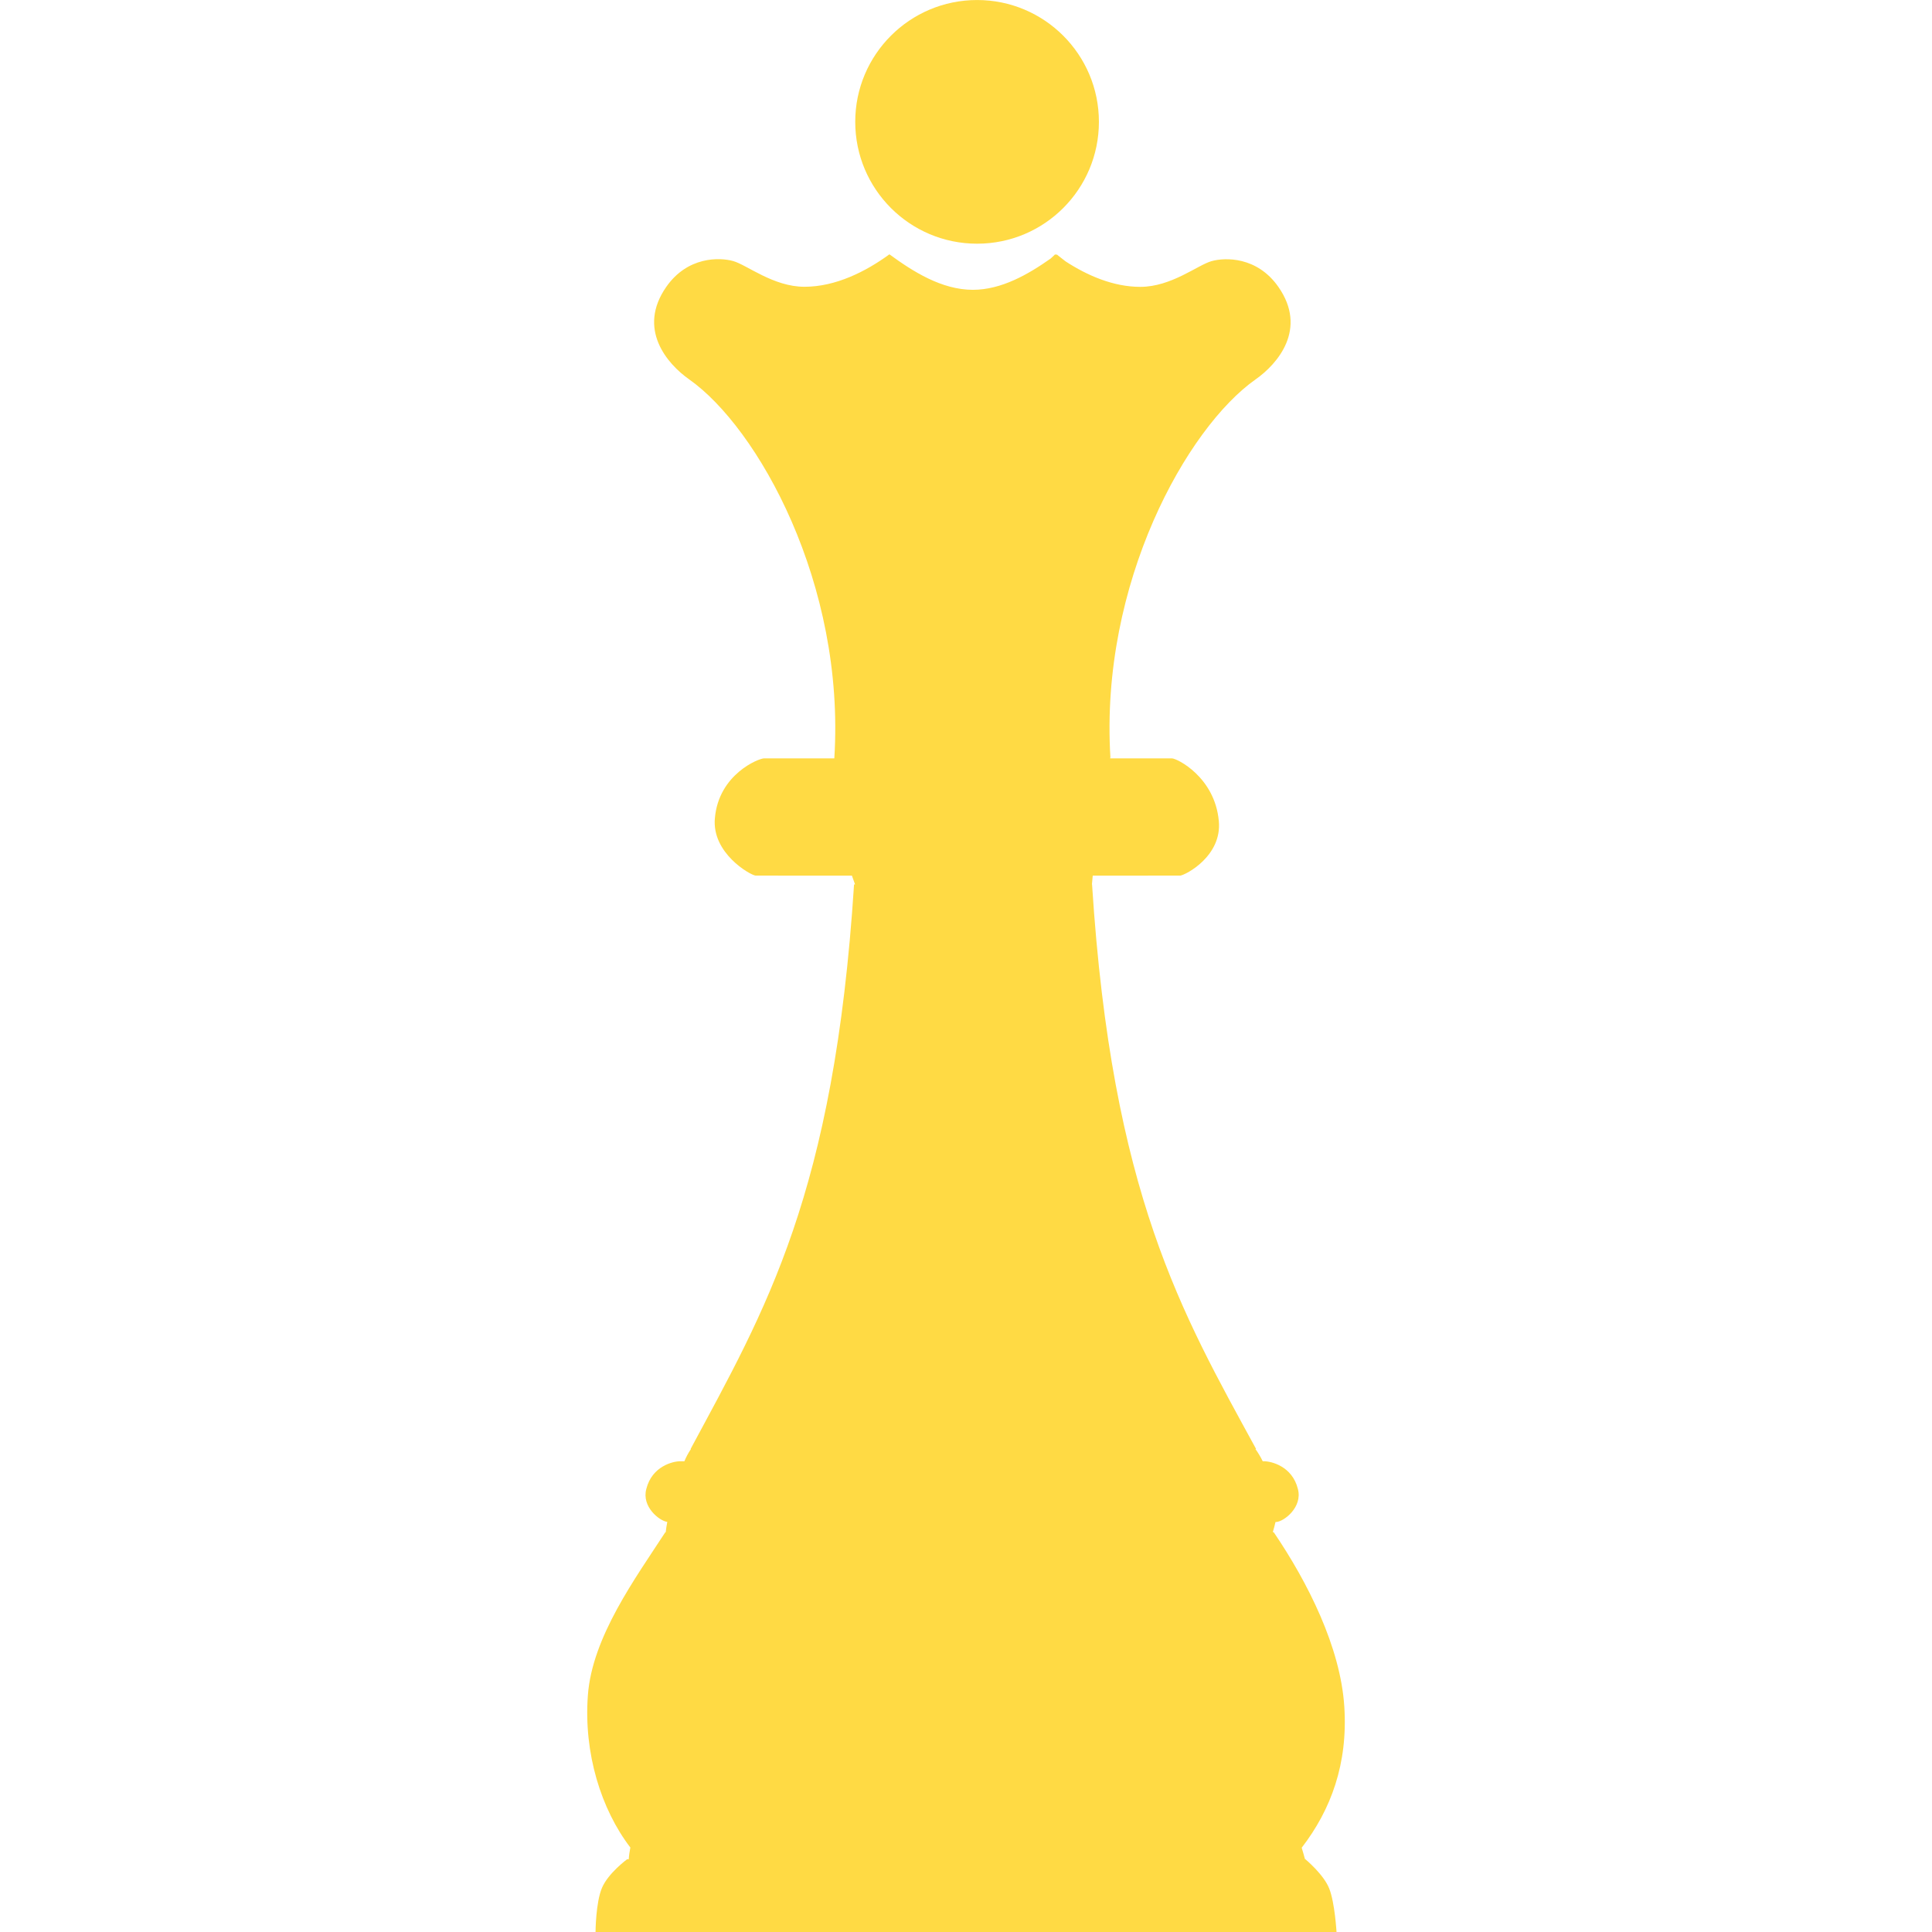 <?xml version="1.0" encoding="UTF-8" standalone="no"?>
<!-- Generator: Adobe Illustrator 16.0.0, SVG Export Plug-In . SVG Version: 6.00 Build 0)  -->

<svg
   xmlns:dc="http://purl.org/dc/elements/1.1/"
   xmlns:cc="http://creativecommons.org/ns#"
   xmlns:rdf="http://www.w3.org/1999/02/22-rdf-syntax-ns#"
   xmlns:svg="http://www.w3.org/2000/svg"
   xmlns="http://www.w3.org/2000/svg"
   xmlns:sodipodi="http://sodipodi.sourceforge.net/DTD/sodipodi-0.dtd"
   xmlns:inkscape="http://www.inkscape.org/namespaces/inkscape"
   version="1.1"
   id="Capa_1"
   x="0px"
   y="0px"
   width="512px"
   height="512px"
   viewBox="0 0 42.569 42.568"
   style="enable-background:new 0 0 42.569 42.568;"
   xml:space="preserve"
   sodipodi:docname="white-queen-resource.svg"
   inkscape:export-filename="/home/tgm/Downloads/peices/white/256/white-queen-256.png"
   inkscape:export-xdpi="47.998875"
   inkscape:export-ydpi="47.998875"
   inkscape:version="0.92.1 r15371"><defs
     id="defs39" /><sodipodi:namedview
     pagecolor="#ffffff"
     bordercolor="#666666"
     borderopacity="1"
     objecttolerance="10"
     gridtolerance="10"
     guidetolerance="10"
     inkscape:pageopacity="0"
     inkscape:pageshadow="2"
     inkscape:window-width="1920"
     inkscape:window-height="1024"
     id="namedview37"
     showgrid="false"
     inkscape:zoom="0.4609375"
     inkscape:cx="-142.10169"
     inkscape:cy="256"
     inkscape:window-x="0"
     inkscape:window-y="31"
     inkscape:window-maximized="1"
     inkscape:current-layer="Capa_1" /><g
     id="g4"><path
       d="M18.844,2.684C18.844,1.202,20.046,0,21.529,0c1.481,0,2.684,1.2,2.684,2.684s-1.201,2.685-2.684,2.685   C20.045,5.369,18.844,4.167,18.844,2.684z M28.756,40.96h-0.004c-0.02-0.077-0.044-0.161-0.071-0.248   c0.646-0.839,1.02-1.849,0.939-3.108c-0.083-1.31-0.806-2.741-1.555-3.844h-0.021c0.023-0.074,0.042-0.15,0.06-0.225h0.013   c0.171-0.007,0.589-0.327,0.48-0.729c-0.125-0.5-0.585-0.61-0.749-0.61h-0.026c-0.04-0.084-0.093-0.175-0.161-0.271h0.015   c-1.627-2.981-3.177-5.608-3.614-12.438h-0.003l0.018-0.194c1.026,0,1.895,0,1.93-0.001c0.119-0.015,0.922-0.431,0.848-1.203   c-0.088-0.967-0.921-1.38-1.034-1.38c-0.038,0-0.613,0-1.36,0l0.005-0.029c-0.233-3.832,1.688-7.257,3.199-8.321   c0.486-0.341,1.151-1.111,0.502-2.039c-0.468-0.669-1.171-0.651-1.471-0.567c-0.302,0.083-0.886,0.567-1.571,0.567   c-0.595,0-1.17-0.251-1.647-0.562l-0.197-0.154l-0.013,0.01l-0.018-0.011l-0.1,0.093c-0.492,0.347-1.084,0.689-1.713,0.689   c-0.69,0-1.322-0.404-1.84-0.782c-0.518,0.378-1.182,0.715-1.872,0.715c-0.685,0-1.27-0.484-1.572-0.567   c-0.3-0.084-1.003-0.102-1.471,0.567c-0.649,0.928,0.017,1.698,0.501,2.039c1.516,1.067,3.445,4.506,3.2,8.352   c-0.828,0-1.506,0-1.549,0c-0.114,0-0.995,0.347-1.082,1.312c-0.076,0.774,0.775,1.257,0.895,1.271   c0.04,0.001,1.03,0.001,2.124,0.001l0.069,0.194h-0.022c-0.439,6.829-1.952,9.368-3.601,12.438h0.008   c-0.066,0.099-0.111,0.188-0.145,0.271h-0.09c-0.165,0-0.624,0.11-0.749,0.61c-0.106,0.389,0.281,0.701,0.462,0.727   c-0.014,0.072-0.026,0.146-0.035,0.229h-0.01c-0.649,1-1.612,2.303-1.705,3.594c-0.094,1.275,0.292,2.51,0.936,3.351   c-0.018,0.093-0.031,0.181-0.035,0.259h-0.037c0,0-0.413,0.303-0.552,0.627c-0.14,0.326-0.143,0.977-0.143,0.977h16.327   c0,0-0.038-0.646-0.159-0.953C29.172,41.303,28.756,40.96,28.756,40.96z"
       fill="#FFDA44"
       id="path2" /></g><g
     id="g6" /><g
     id="g8" /><g
     id="g10" /><g
     id="g12" /><g
     id="g14" /><g
     id="g16" /><g
     id="g18" /><g
     id="g20" /><g
     id="g22" /><g
     id="g24" /><g
     id="g26" /><g
     id="g28" /><g
     id="g30" /><g
     id="g32" /><g
     id="g34" /></svg>